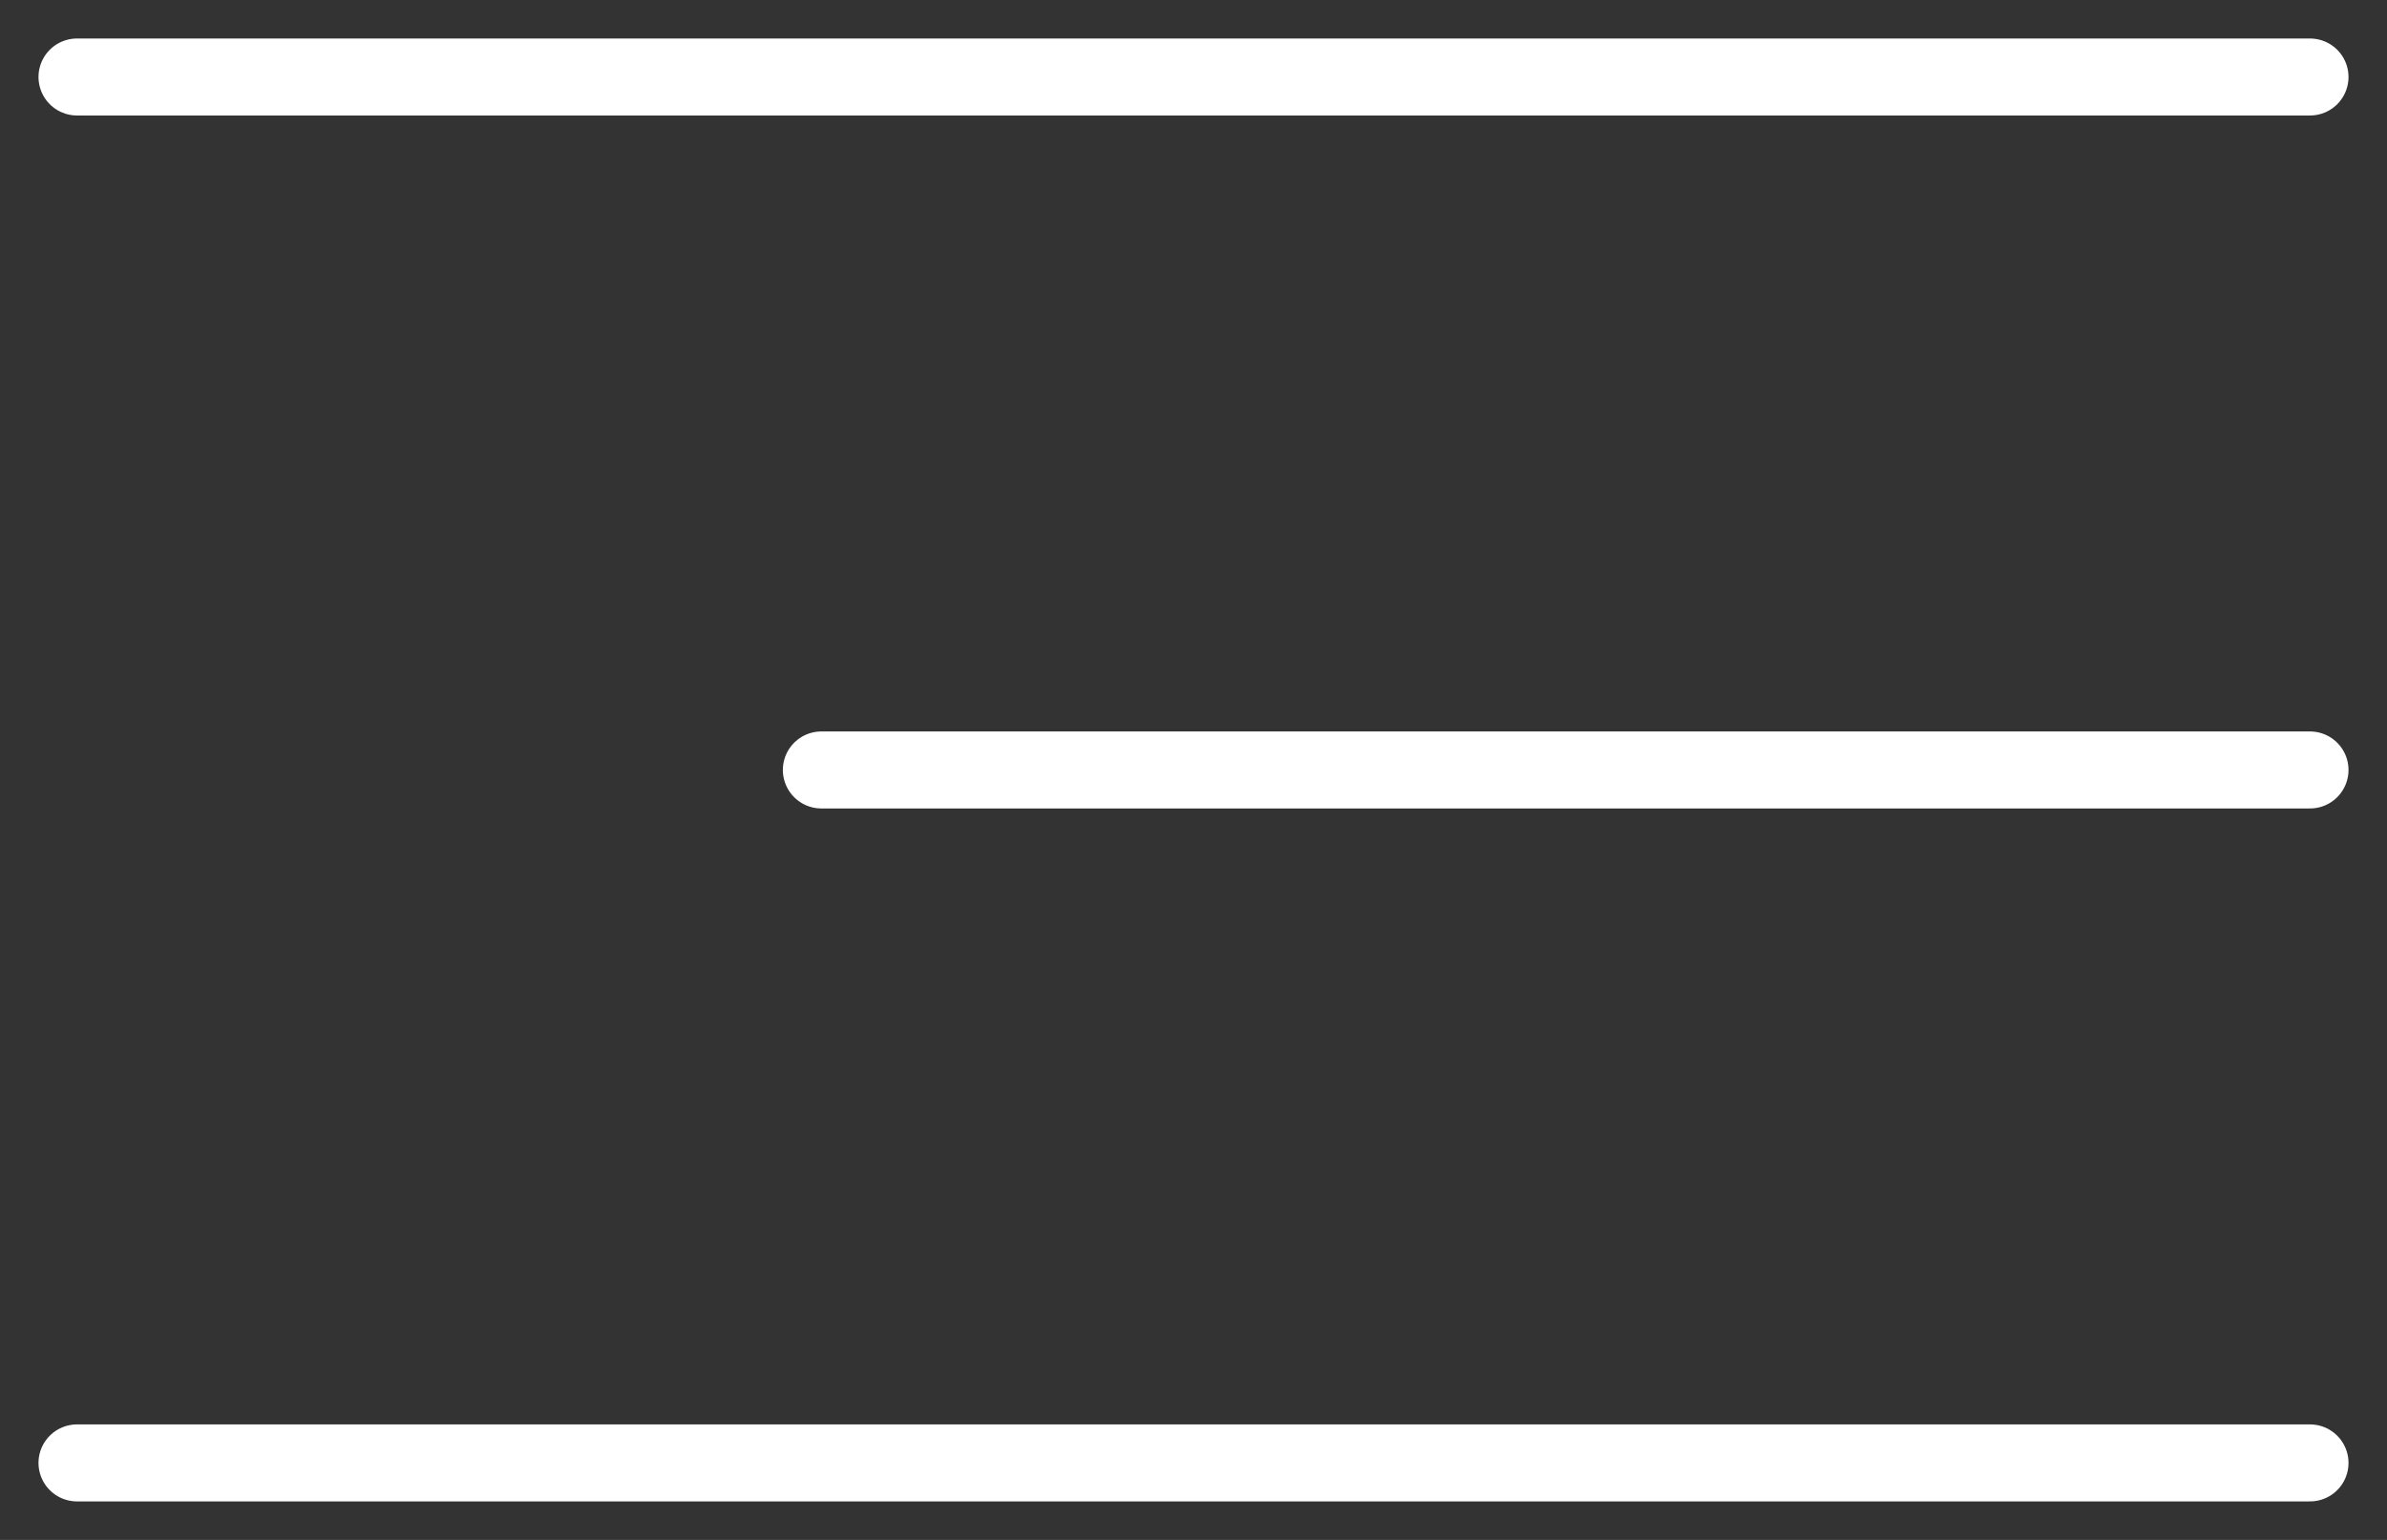 <svg width="31" height="20" viewBox="0 0 31 20" fill="none" xmlns="http://www.w3.org/2000/svg">
<rect x="0" y="0" width="31" height="20" fill="#333333" stroke="none"/>
<path d="M1 1H30" stroke="white" stroke-linecap="round"/>
<path d="M10.667 10L30 10" stroke="white" stroke-linecap="round"/>
<path d="M1 19H30" stroke="white" stroke-linecap="round"/>
</svg>
